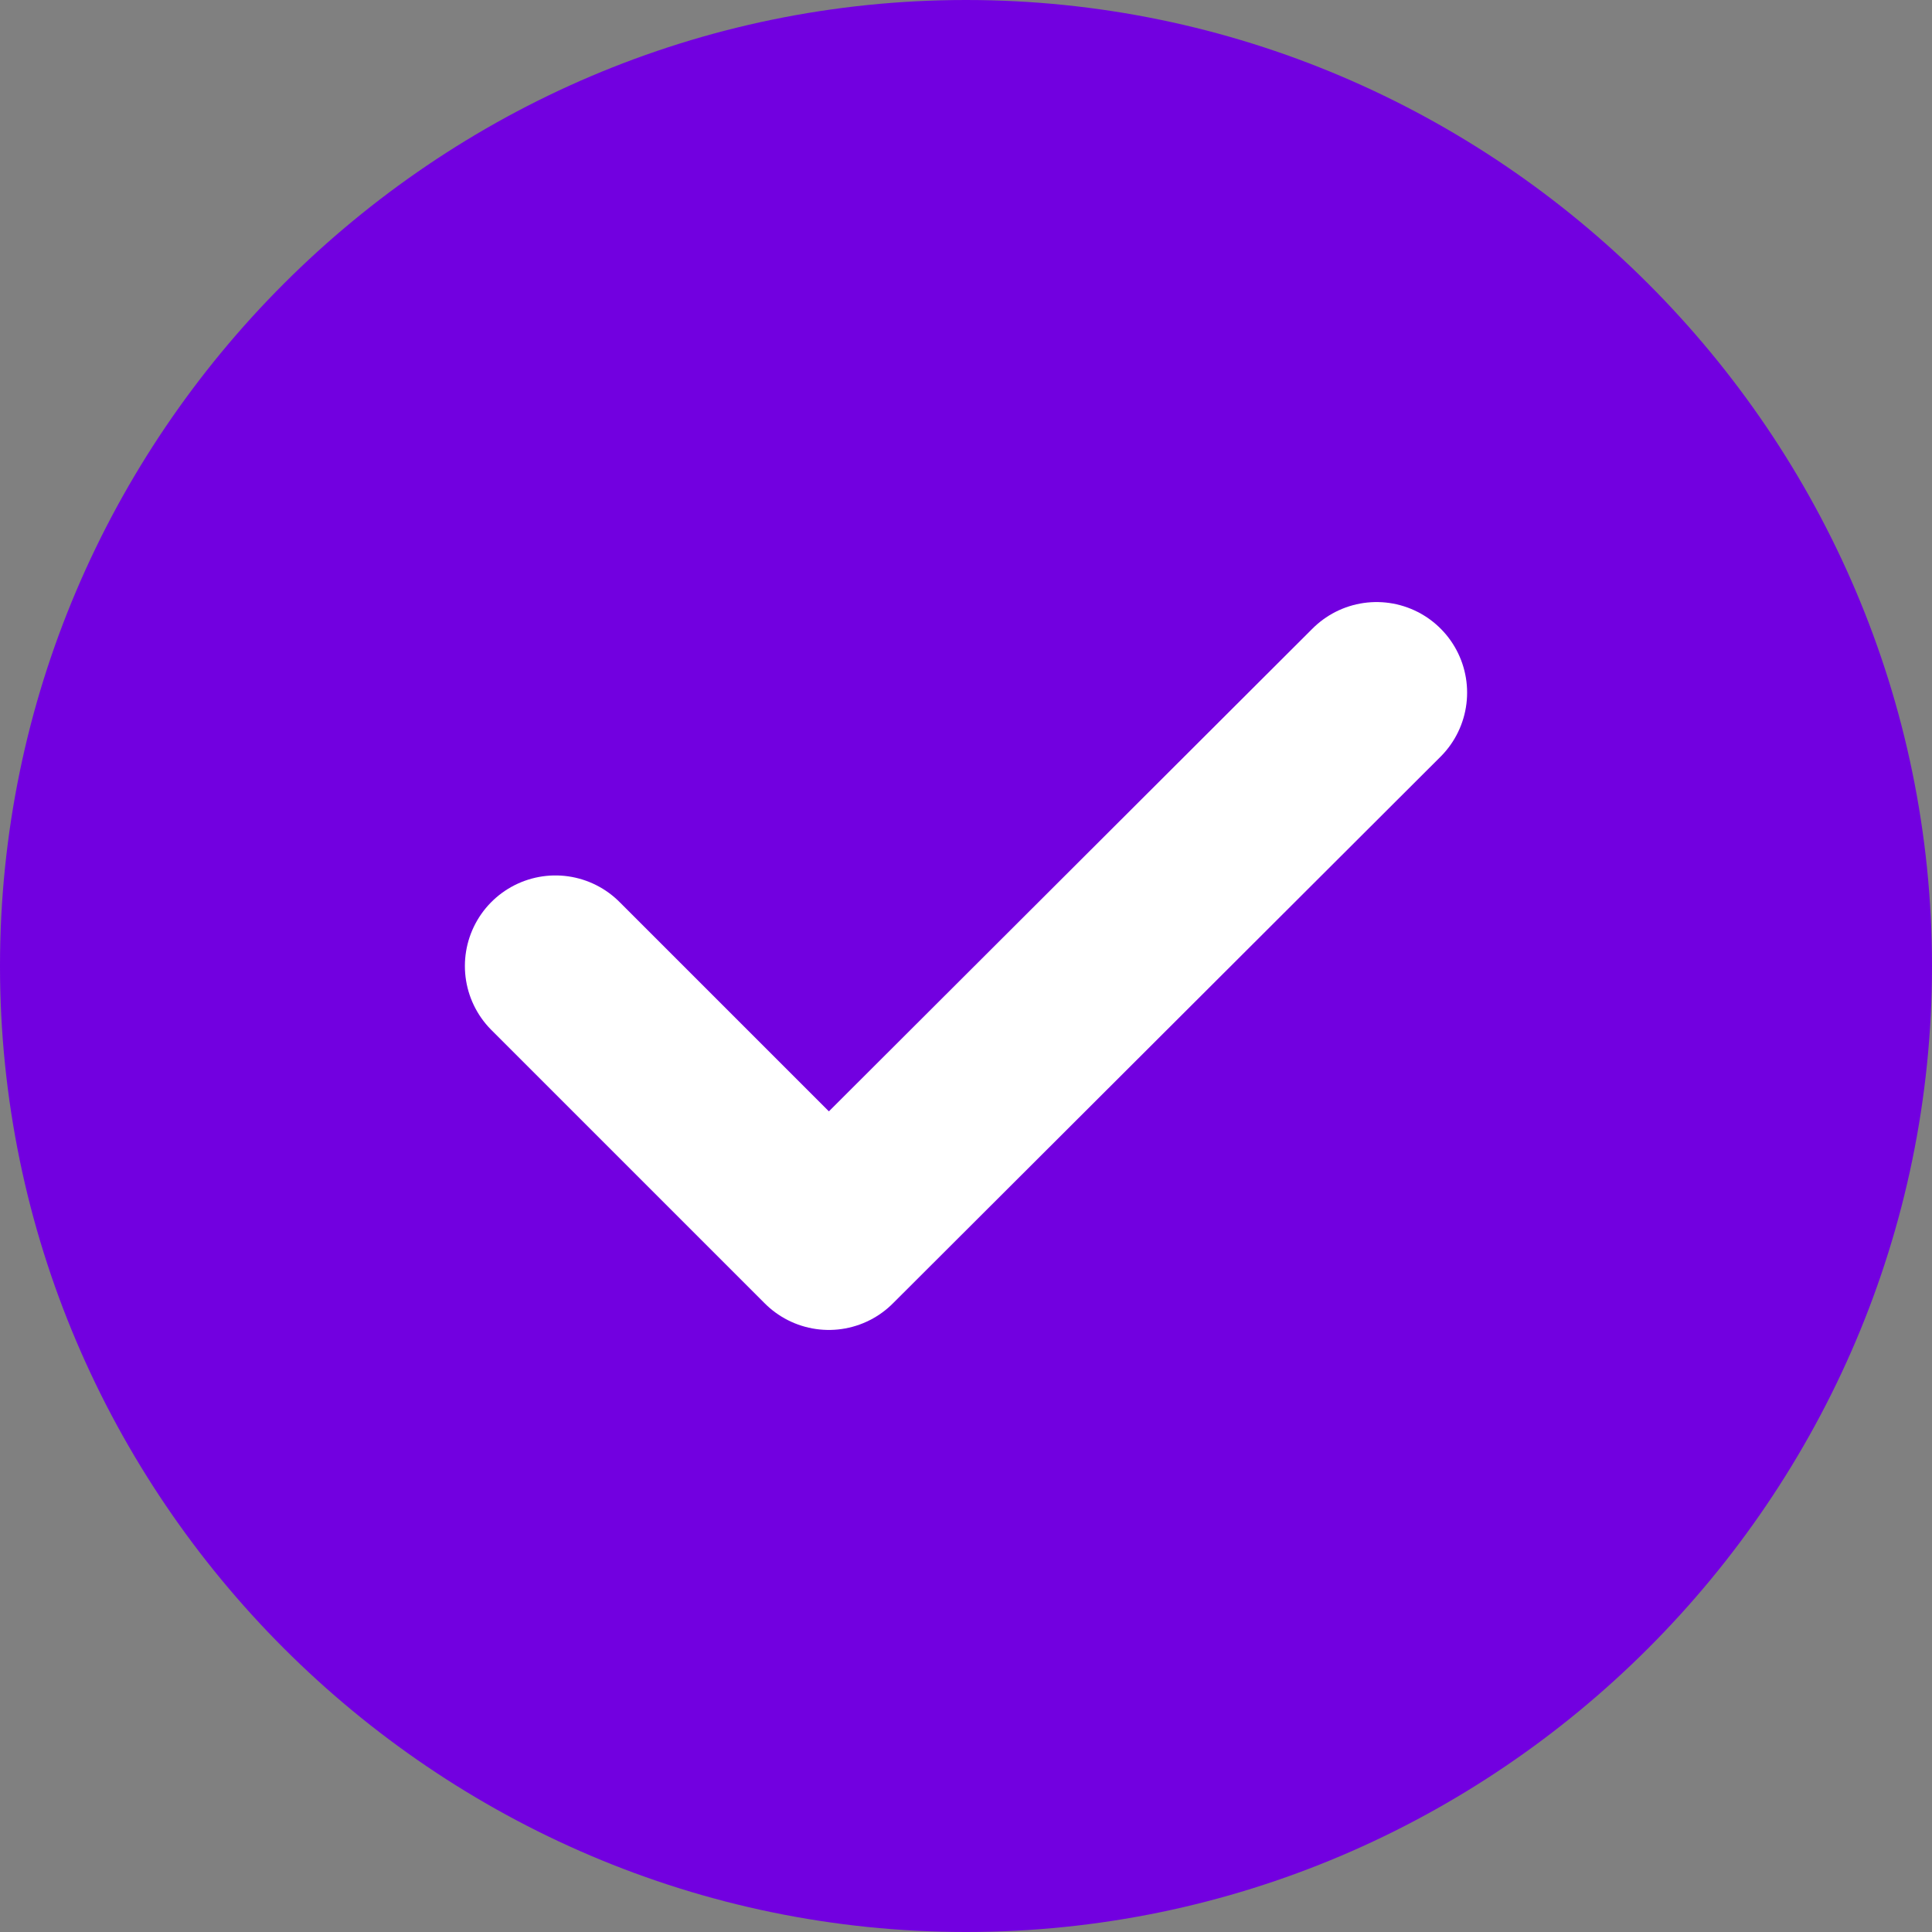 <svg width="16" height="16" viewBox="0 0 16 16" fill="none" xmlns="http://www.w3.org/2000/svg">
<rect x="0" y="0" width="16" height="16" fill="#808080" stroke="none"/>
<path d="M8 16C12.4 16 16 12.4 16 8C16 3.6 12.4 0 8 0C3.6 0 0 3.6 0 8C0 12.4 3.6 16 8 16Z" fill="#7200E0"/>
<path d="M4.6 8L6.864 10.264L11.4 5.736" stroke="white" stroke-width="1.5" stroke-linecap="round" stroke-linejoin="round"/>
</svg>
